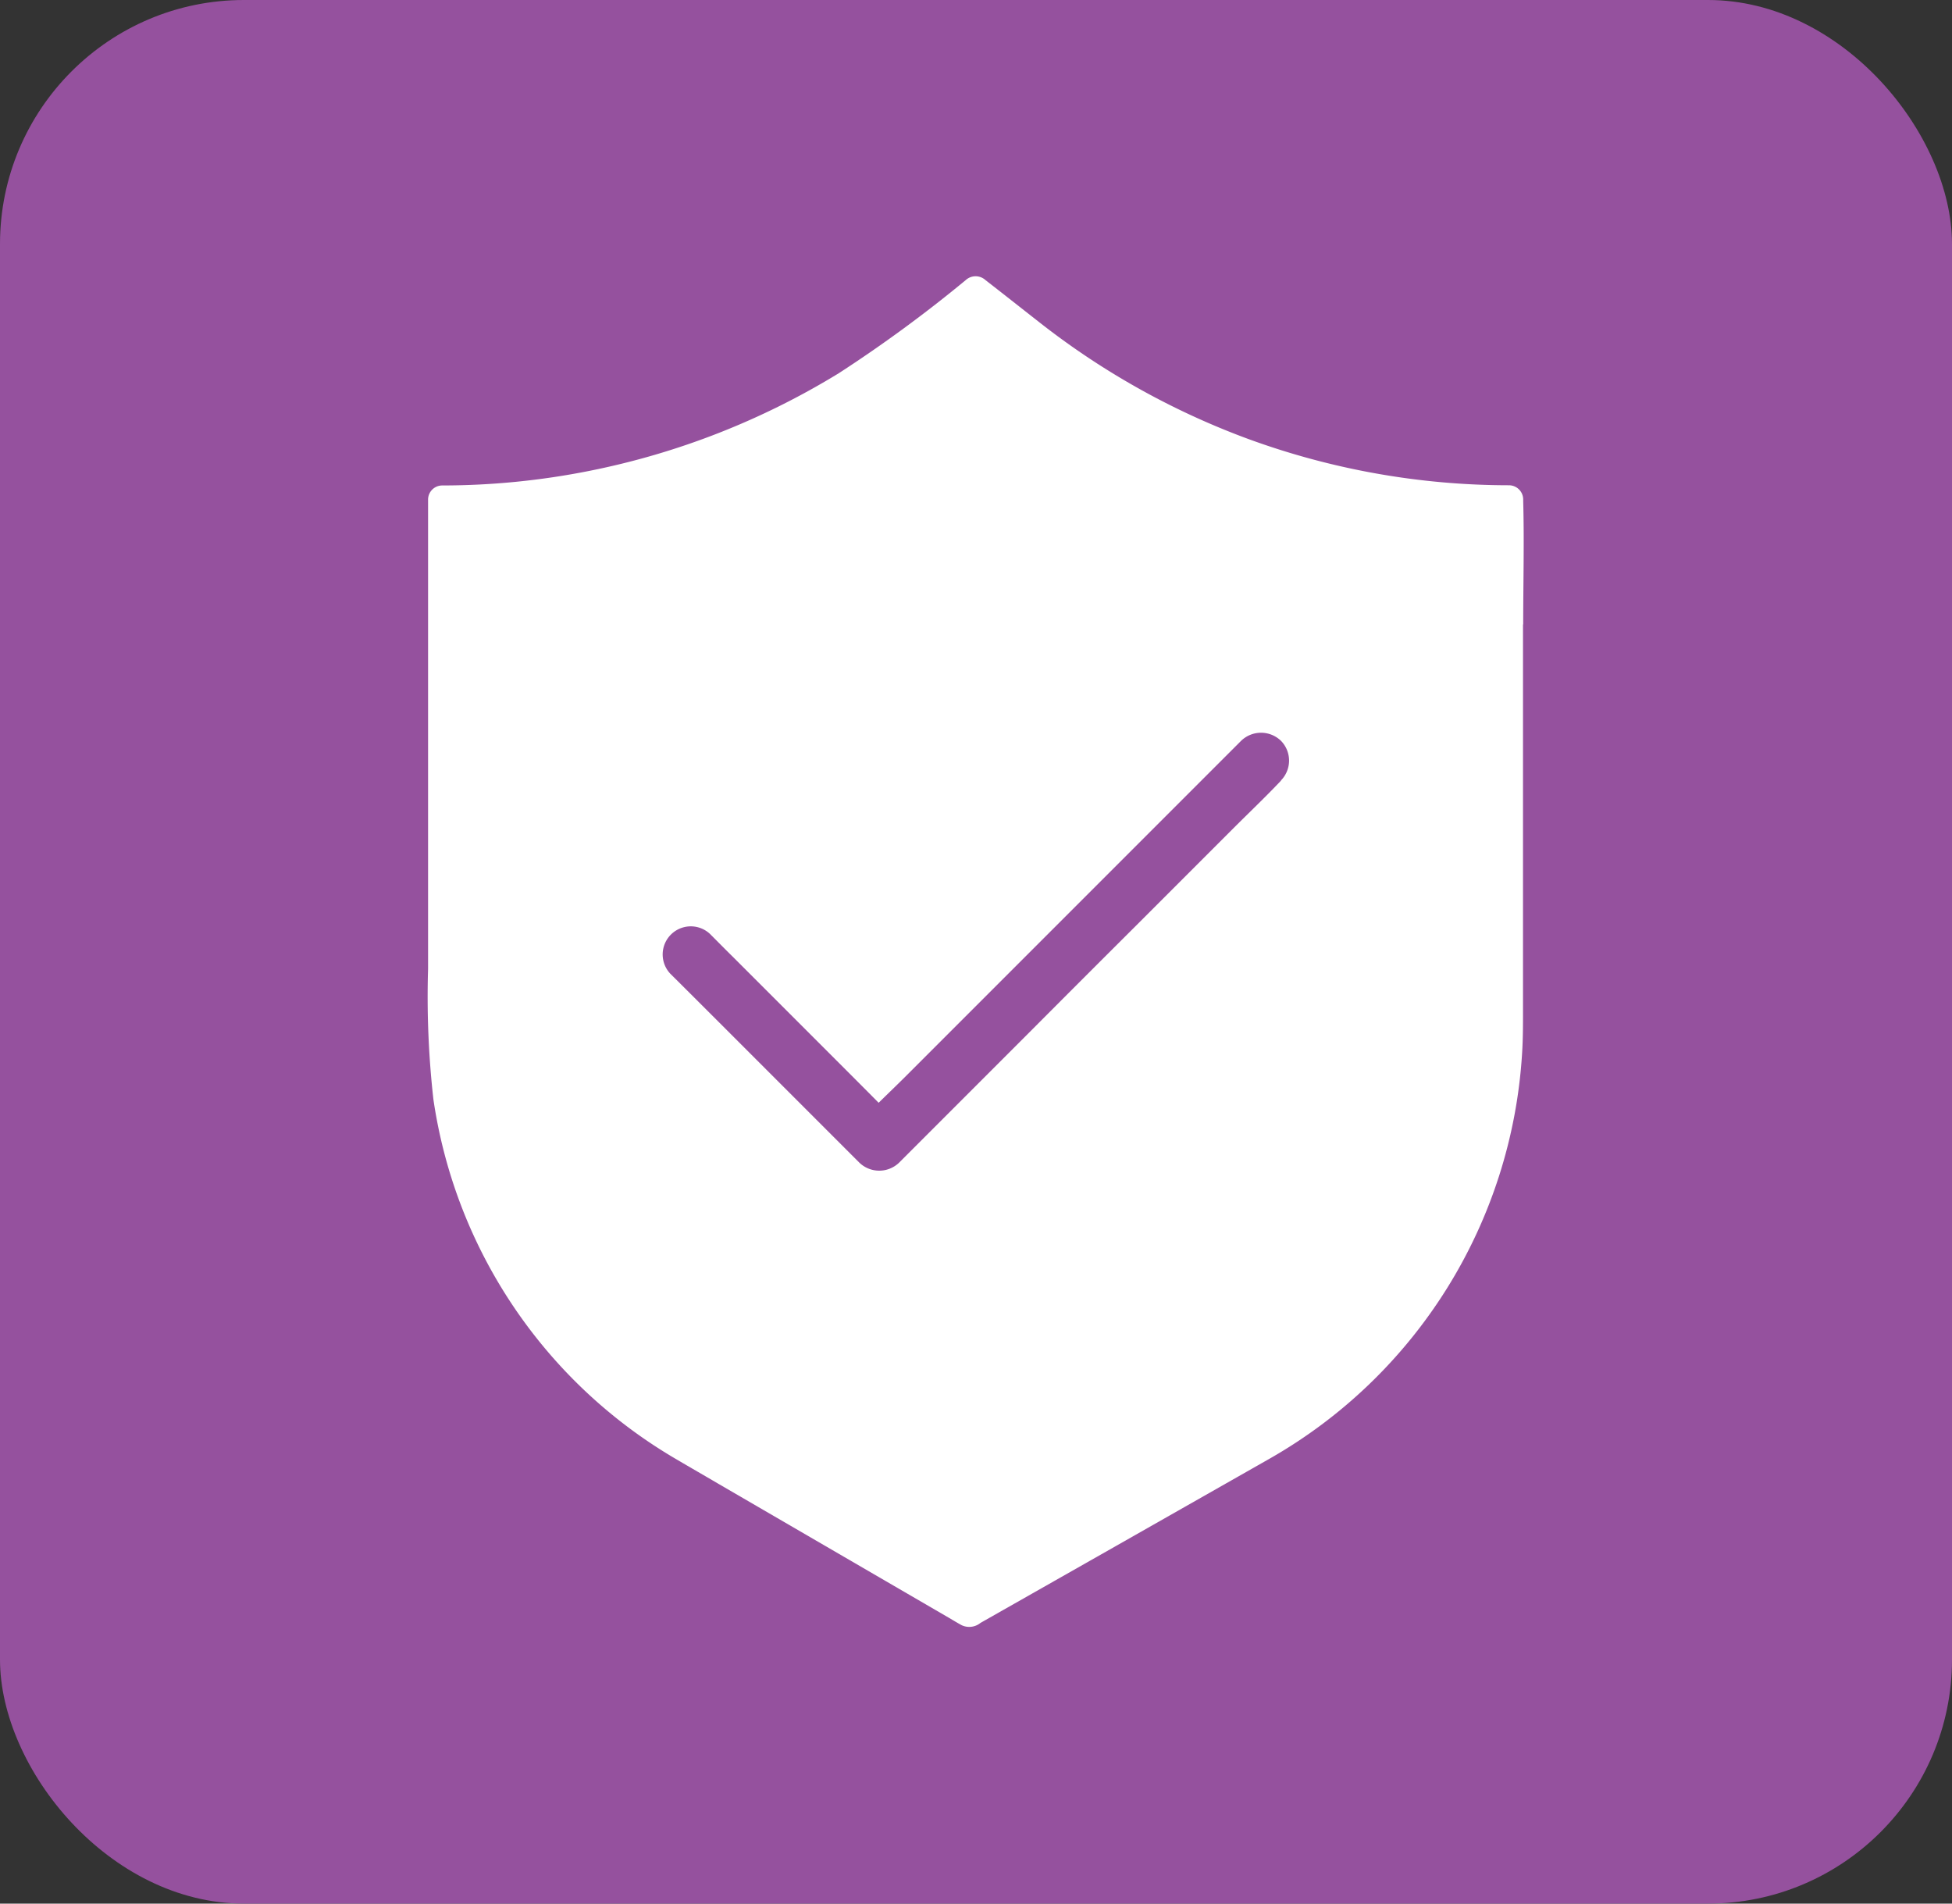 <svg xmlns="http://www.w3.org/2000/svg" width="40" height="39" viewBox="0 0 40 39"><rect x="0" y="0" width="40" height="39" fill="#333333" stroke="none"/><g id="noun-bank-1010504" transform="translate(-159.595 -107.806)"><rect id="Rectangle_12226" data-name="Rectangle 12226" width="40" height="39" rx="5" transform="translate(159.595 107.806)" fill="#95519e"></rect><g id="noun-verify-2709632" transform="translate(31.665 96.558)"><path id="Path_70060" data-name="Path 70060" d="M159.143,24.041c0-.84.023-1.683,0-2.526v-.037a.292.292,0,0,0-.288-.288,15.572,15.572,0,0,1-5.339-.946,15.742,15.742,0,0,1-4.318-2.417c-.357-.279-.713-.561-1.073-.84a.3.3,0,0,0-.406,0,28.047,28.047,0,0,1-2.6,1.907,15.616,15.616,0,0,1-5.106,2,15.465,15.465,0,0,1-3.026.3.29.29,0,0,0-.285.288V31.1a18.805,18.805,0,0,0,.109,2.67,10.255,10.255,0,0,0,5,7.387c.273.161.549.319.823.48l3.441,2,1.306.759c.083.049.167.1.253.147a.365.365,0,0,0,.388-.046l2.782-1.579,2.978-1.692.167-.095a10.274,10.274,0,0,0,5.17-8.282c.023-.345.02-.693.02-1.041V24.041Zm-4.962,3.2-.014.014c-.308.325-.636.636-.955.955l-1.95,1.95q-1.135,1.131-2.264,2.264l-2.644,2.644a.587.587,0,0,1-.814,0l-.48-.48L142.972,32.5c-.434-.434-.872-.872-1.309-1.306a.576.576,0,0,1,.814-.814c.161.161.319.322.48.48q1.044,1.044,2.086,2.086c.3.3.6.6.892.895.19-.187.383-.371.57-.558l6.859-6.859a.587.587,0,0,1,.814,0,.579.579,0,0,1,0,.814Z" transform="translate(0)" fill="#fff"></path></g></g></svg>